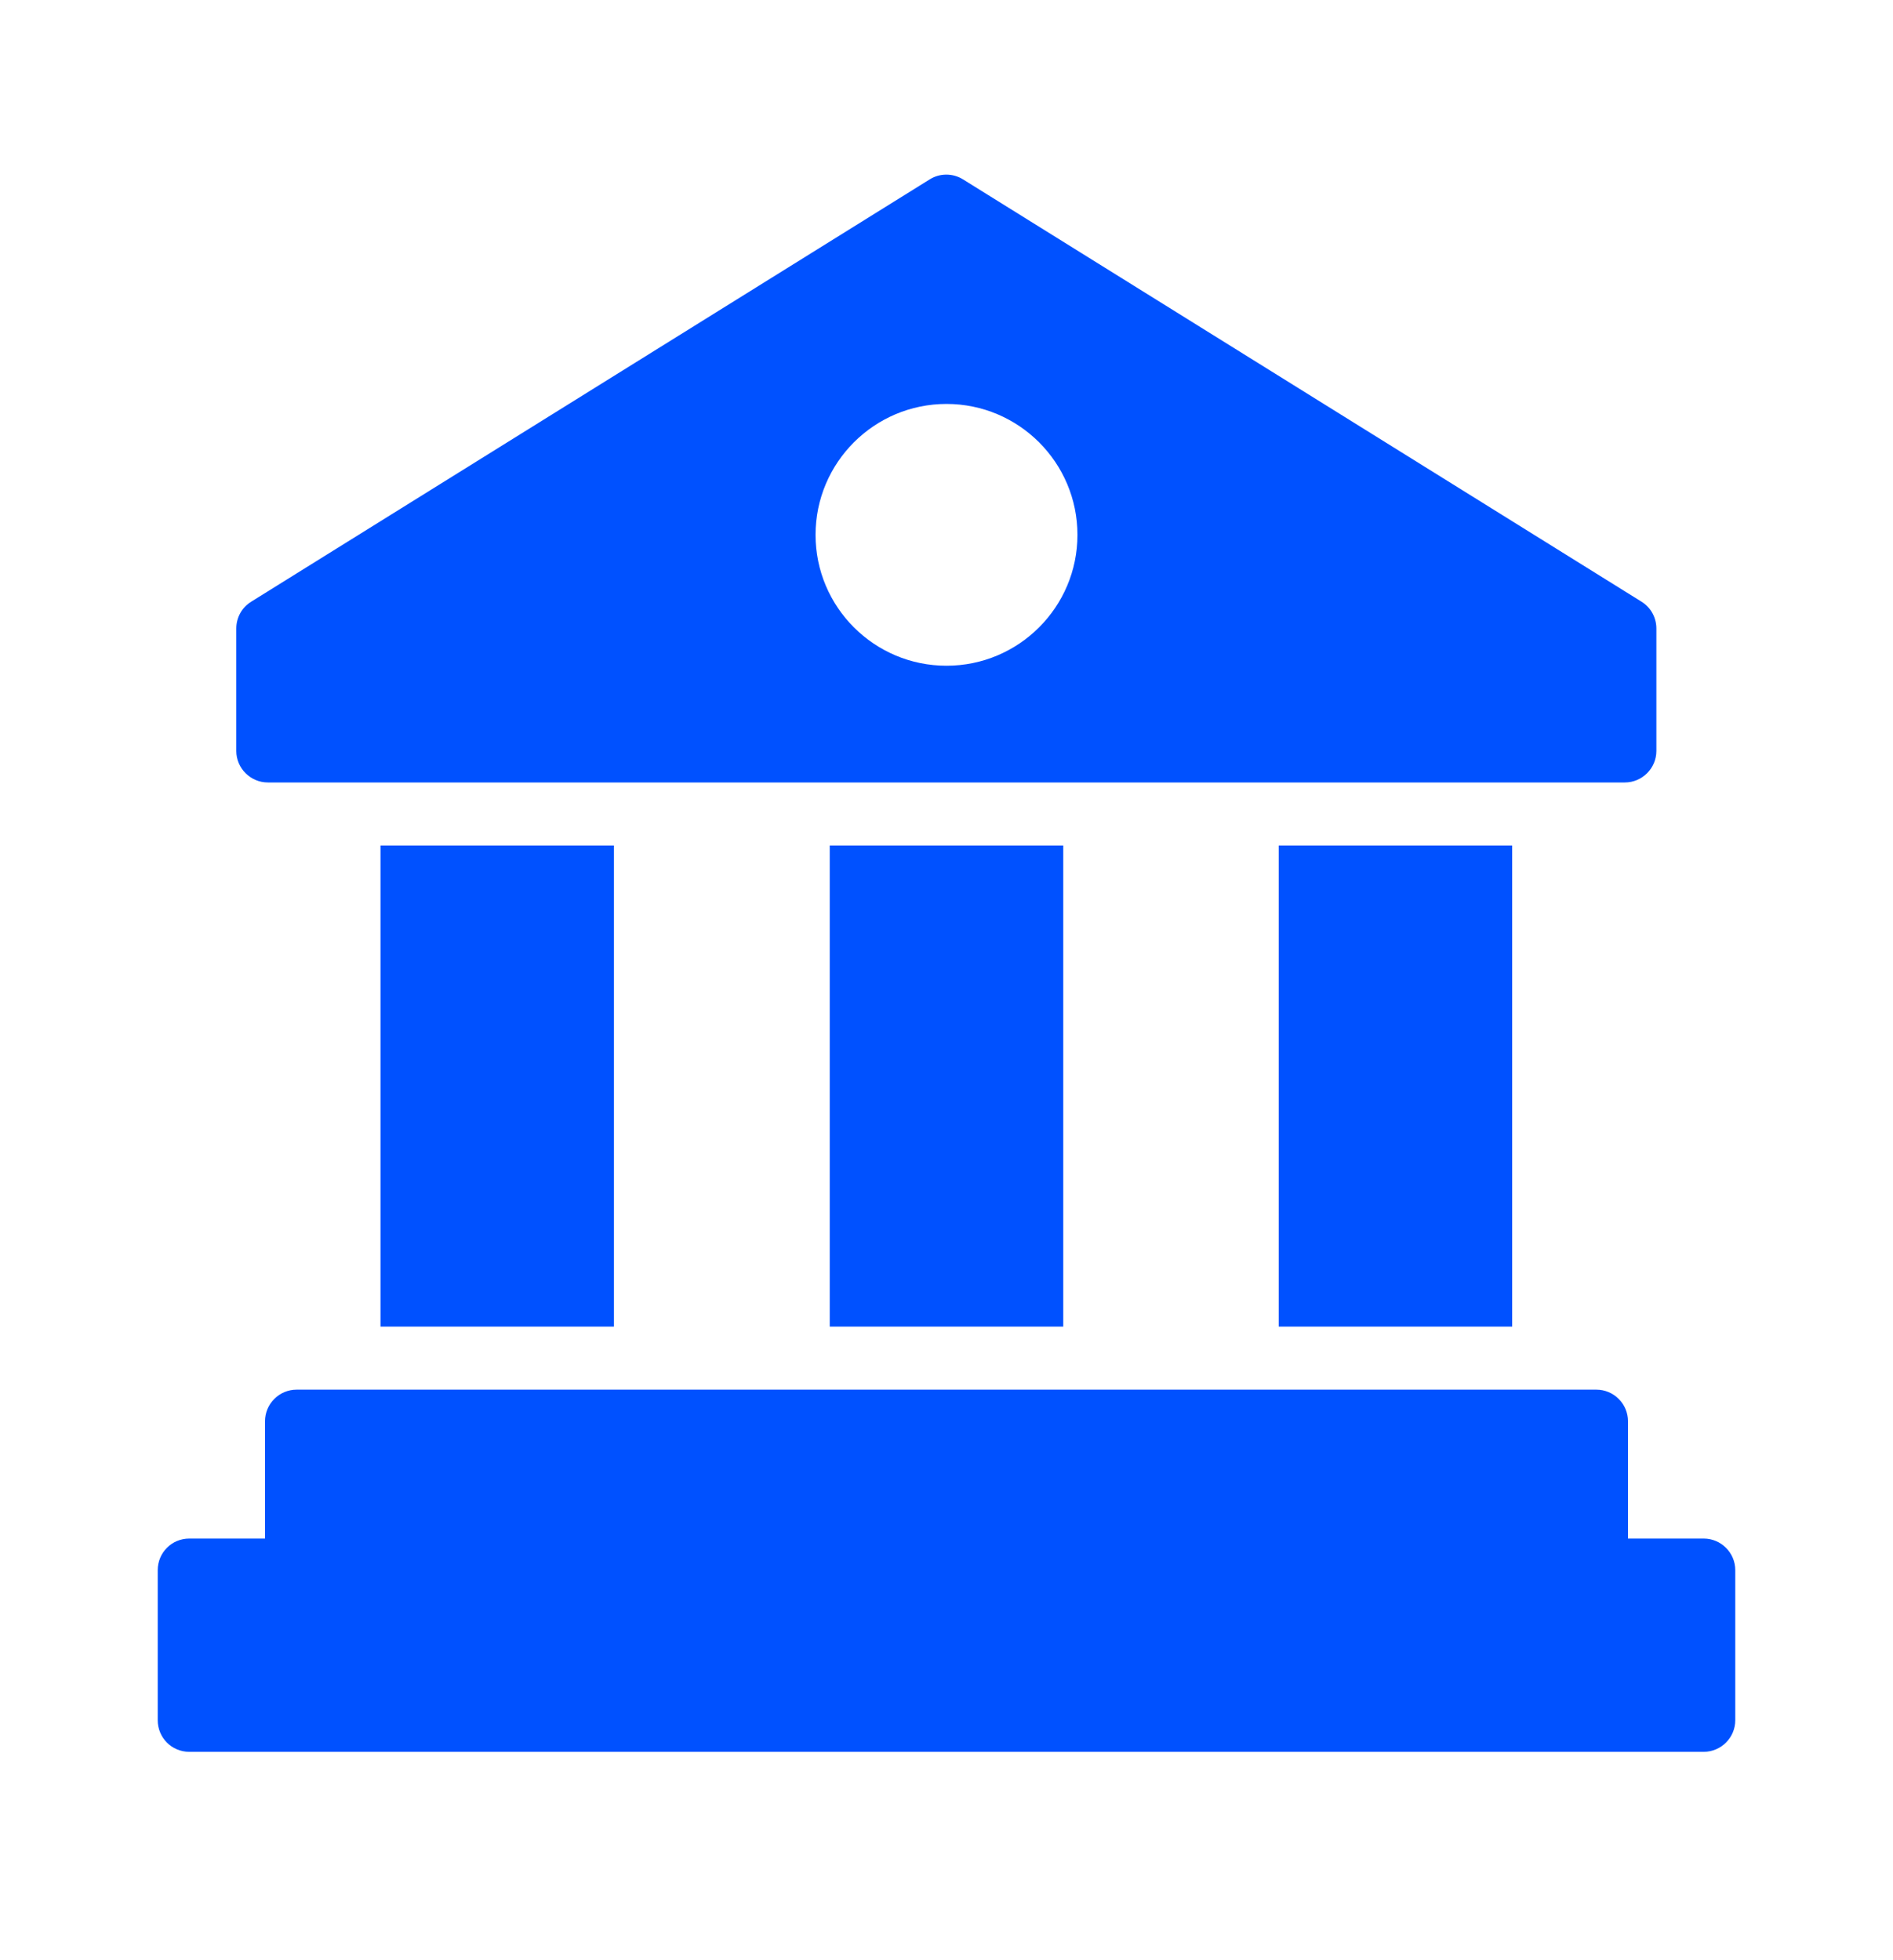 <svg width="28" height="29" viewBox="0 0 28 29" fill="none" xmlns="http://www.w3.org/2000/svg">
<g id="Frame">
<g id="Group">
<path id="Vector" d="M24.281 8.902L14.243 2.653C14.093 2.56 13.902 2.56 13.753 2.653L3.715 8.902C3.579 8.986 3.495 9.135 3.495 9.299V11.109C3.495 11.366 3.705 11.576 3.962 11.576H24.033C24.29 11.576 24.5 11.366 24.5 11.109V9.299C24.5 9.135 24.416 8.986 24.281 8.902ZM14 9.849C12.931 9.849 12.063 8.981 12.063 7.913C12.063 6.844 12.931 5.976 14 5.976C15.069 5.976 15.937 6.844 15.937 7.913C15.937 8.981 15.069 9.849 14 9.849ZM18.914 12.509H22.367V19.626H18.914V12.509ZM12.273 12.509H15.727V19.626H12.273V12.509ZM5.628 12.509H9.081V19.626H5.628V12.509ZM25.667 23.229V25.45C25.667 25.707 25.457 25.917 25.2 25.917H2.8C2.539 25.917 2.333 25.707 2.333 25.45V23.229C2.333 22.972 2.539 22.762 2.8 22.762H3.92V21.026C3.92 20.769 4.13 20.559 4.387 20.559H23.613C23.87 20.559 24.08 20.769 24.08 21.026V22.762H25.2C25.457 22.762 25.667 22.972 25.667 23.229Z" fill="#0051FF"/>
</g>
</g>
</svg>
